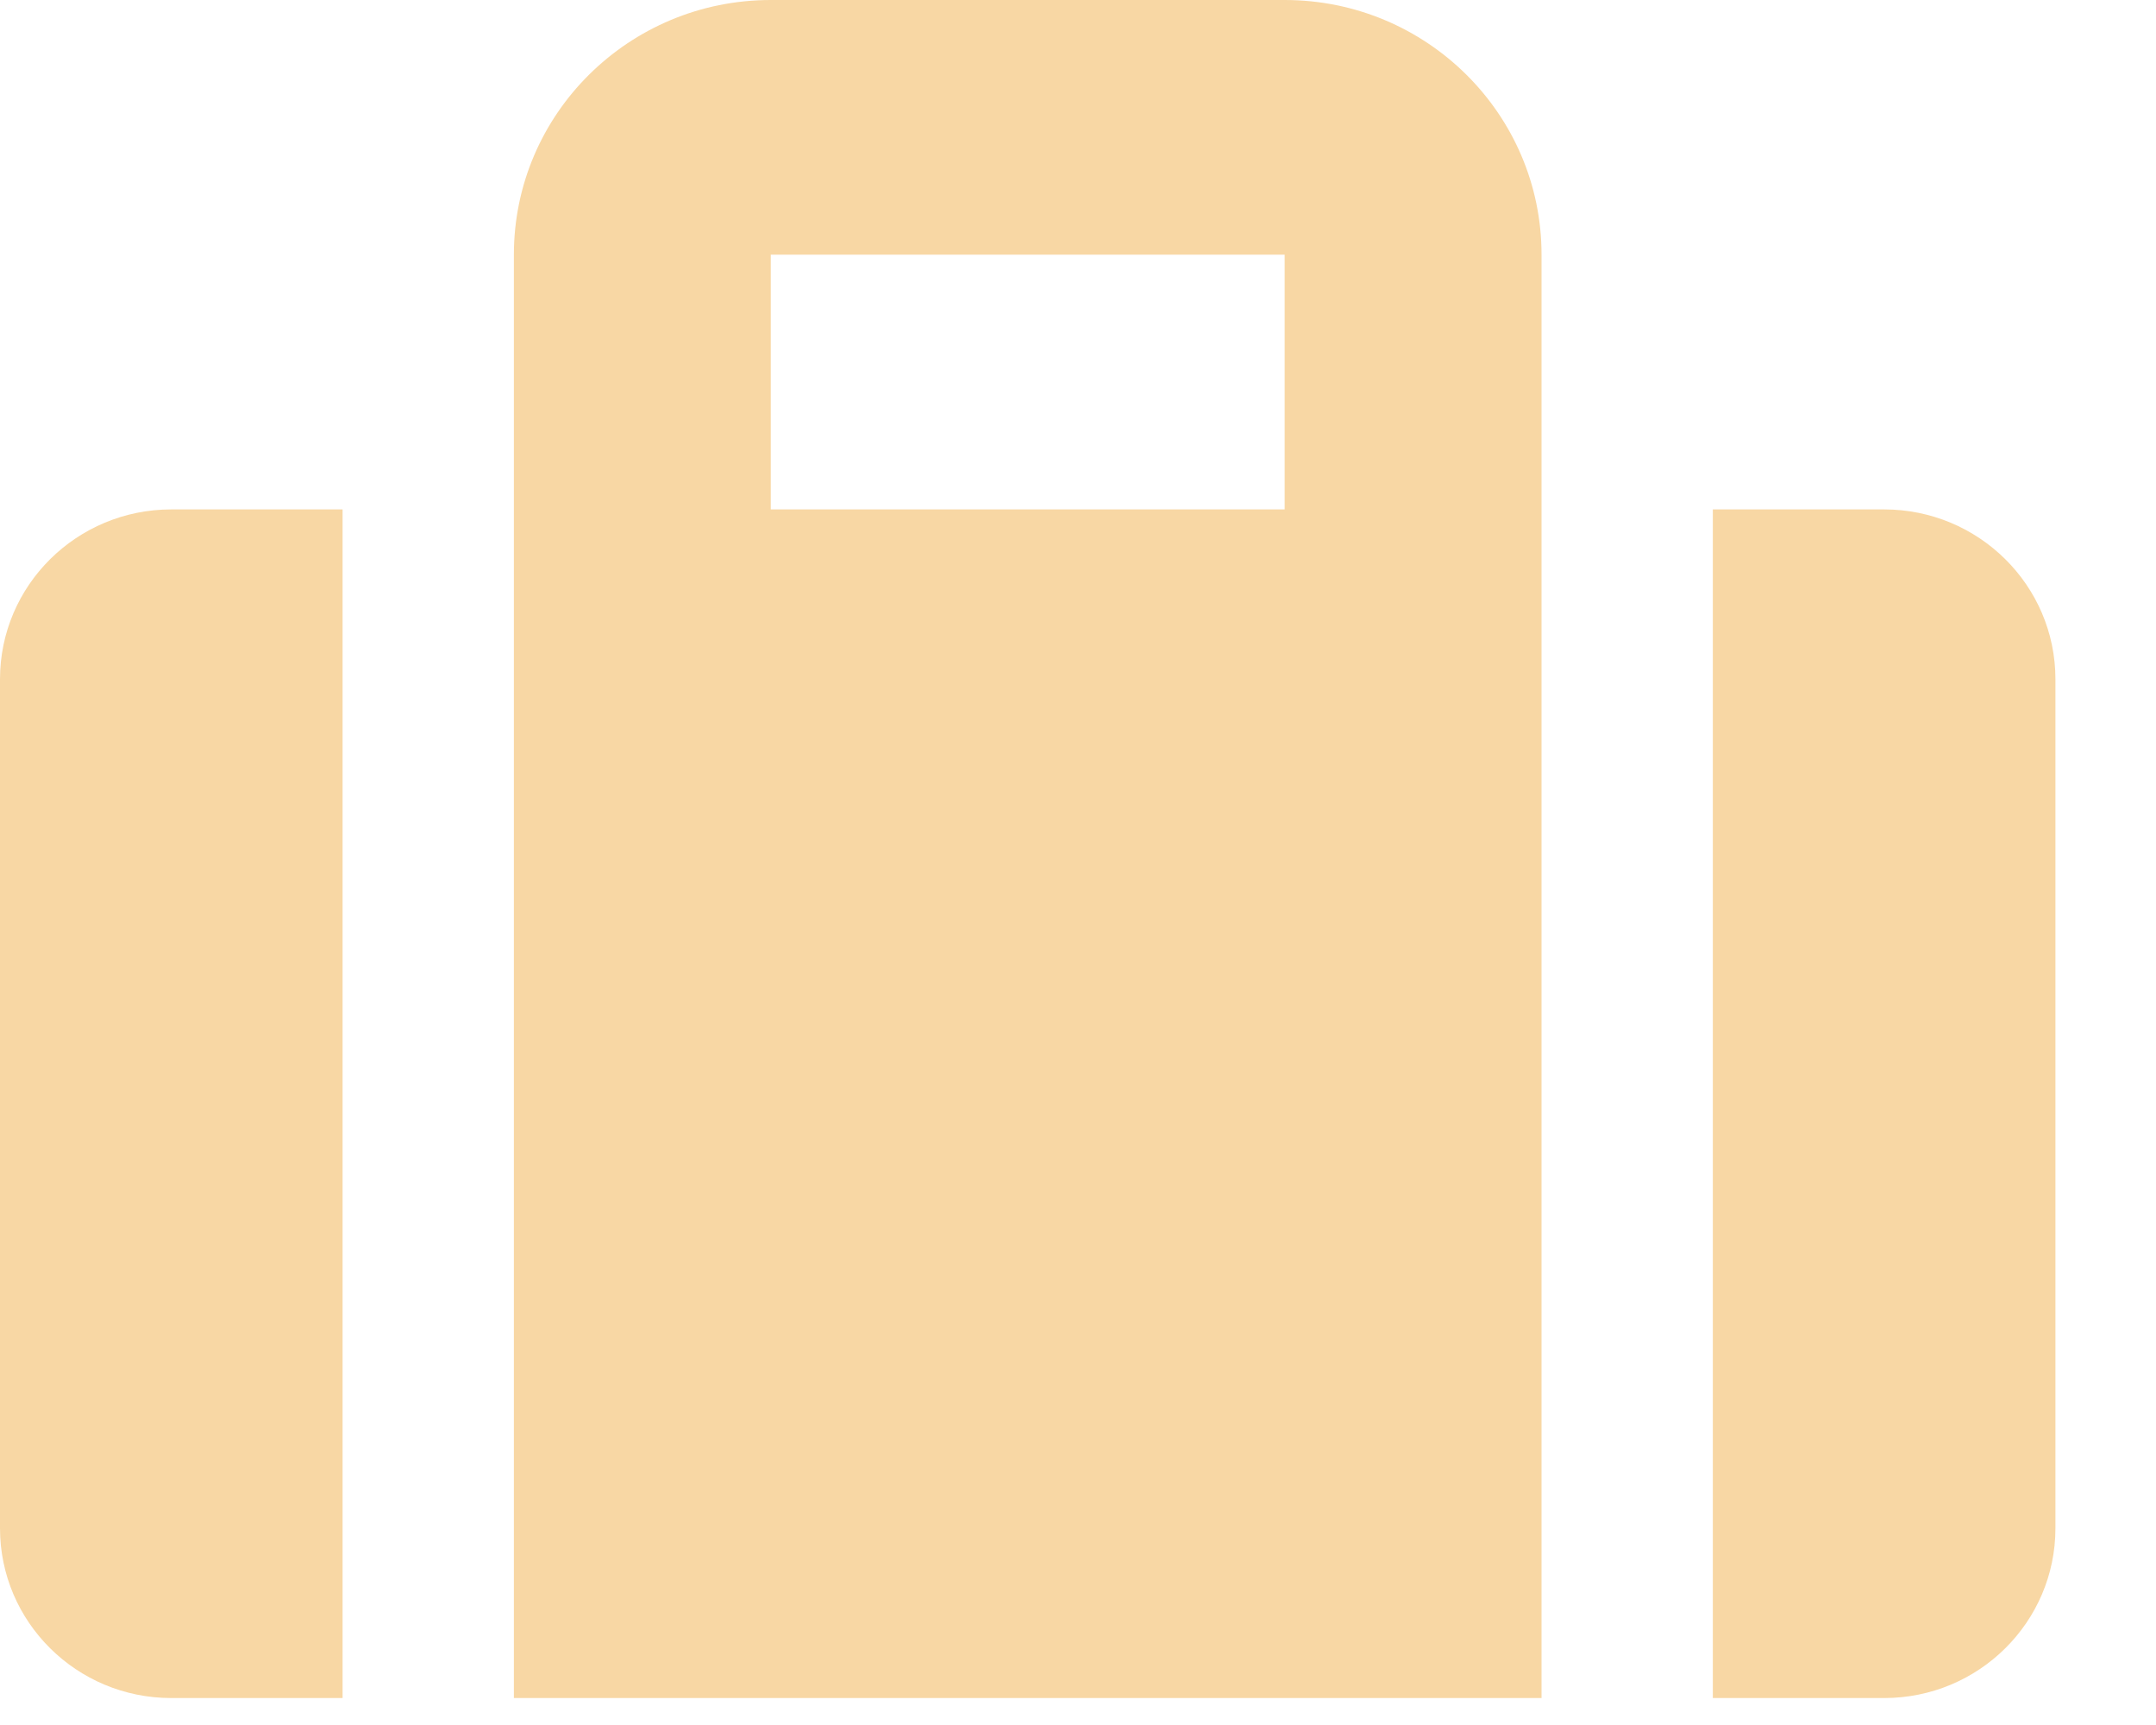 <svg width="20" height="16" viewBox="0 0 20 16" fill="none" xmlns="http://www.w3.org/2000/svg">
<path d="M1.589 15.75H3.178V4.725H1.589C0.712 4.725 0 5.43 0 6.3V14.175C0 15.045 0.712 15.75 1.589 15.75ZM19.067 14.175V6.3C19.067 5.43 18.355 4.725 17.478 4.725H15.889V15.75H17.478C18.355 15.75 19.067 15.045 19.067 14.175ZM14.3 4.725V2.362C14.3 1.058 13.233 0 11.917 0H7.15C5.834 0 4.767 1.058 4.767 2.362V15.75H14.3V4.725ZM11.917 4.725H7.15V2.362H11.917V4.725Z" fill="#F8D7A4"/>
</svg>
